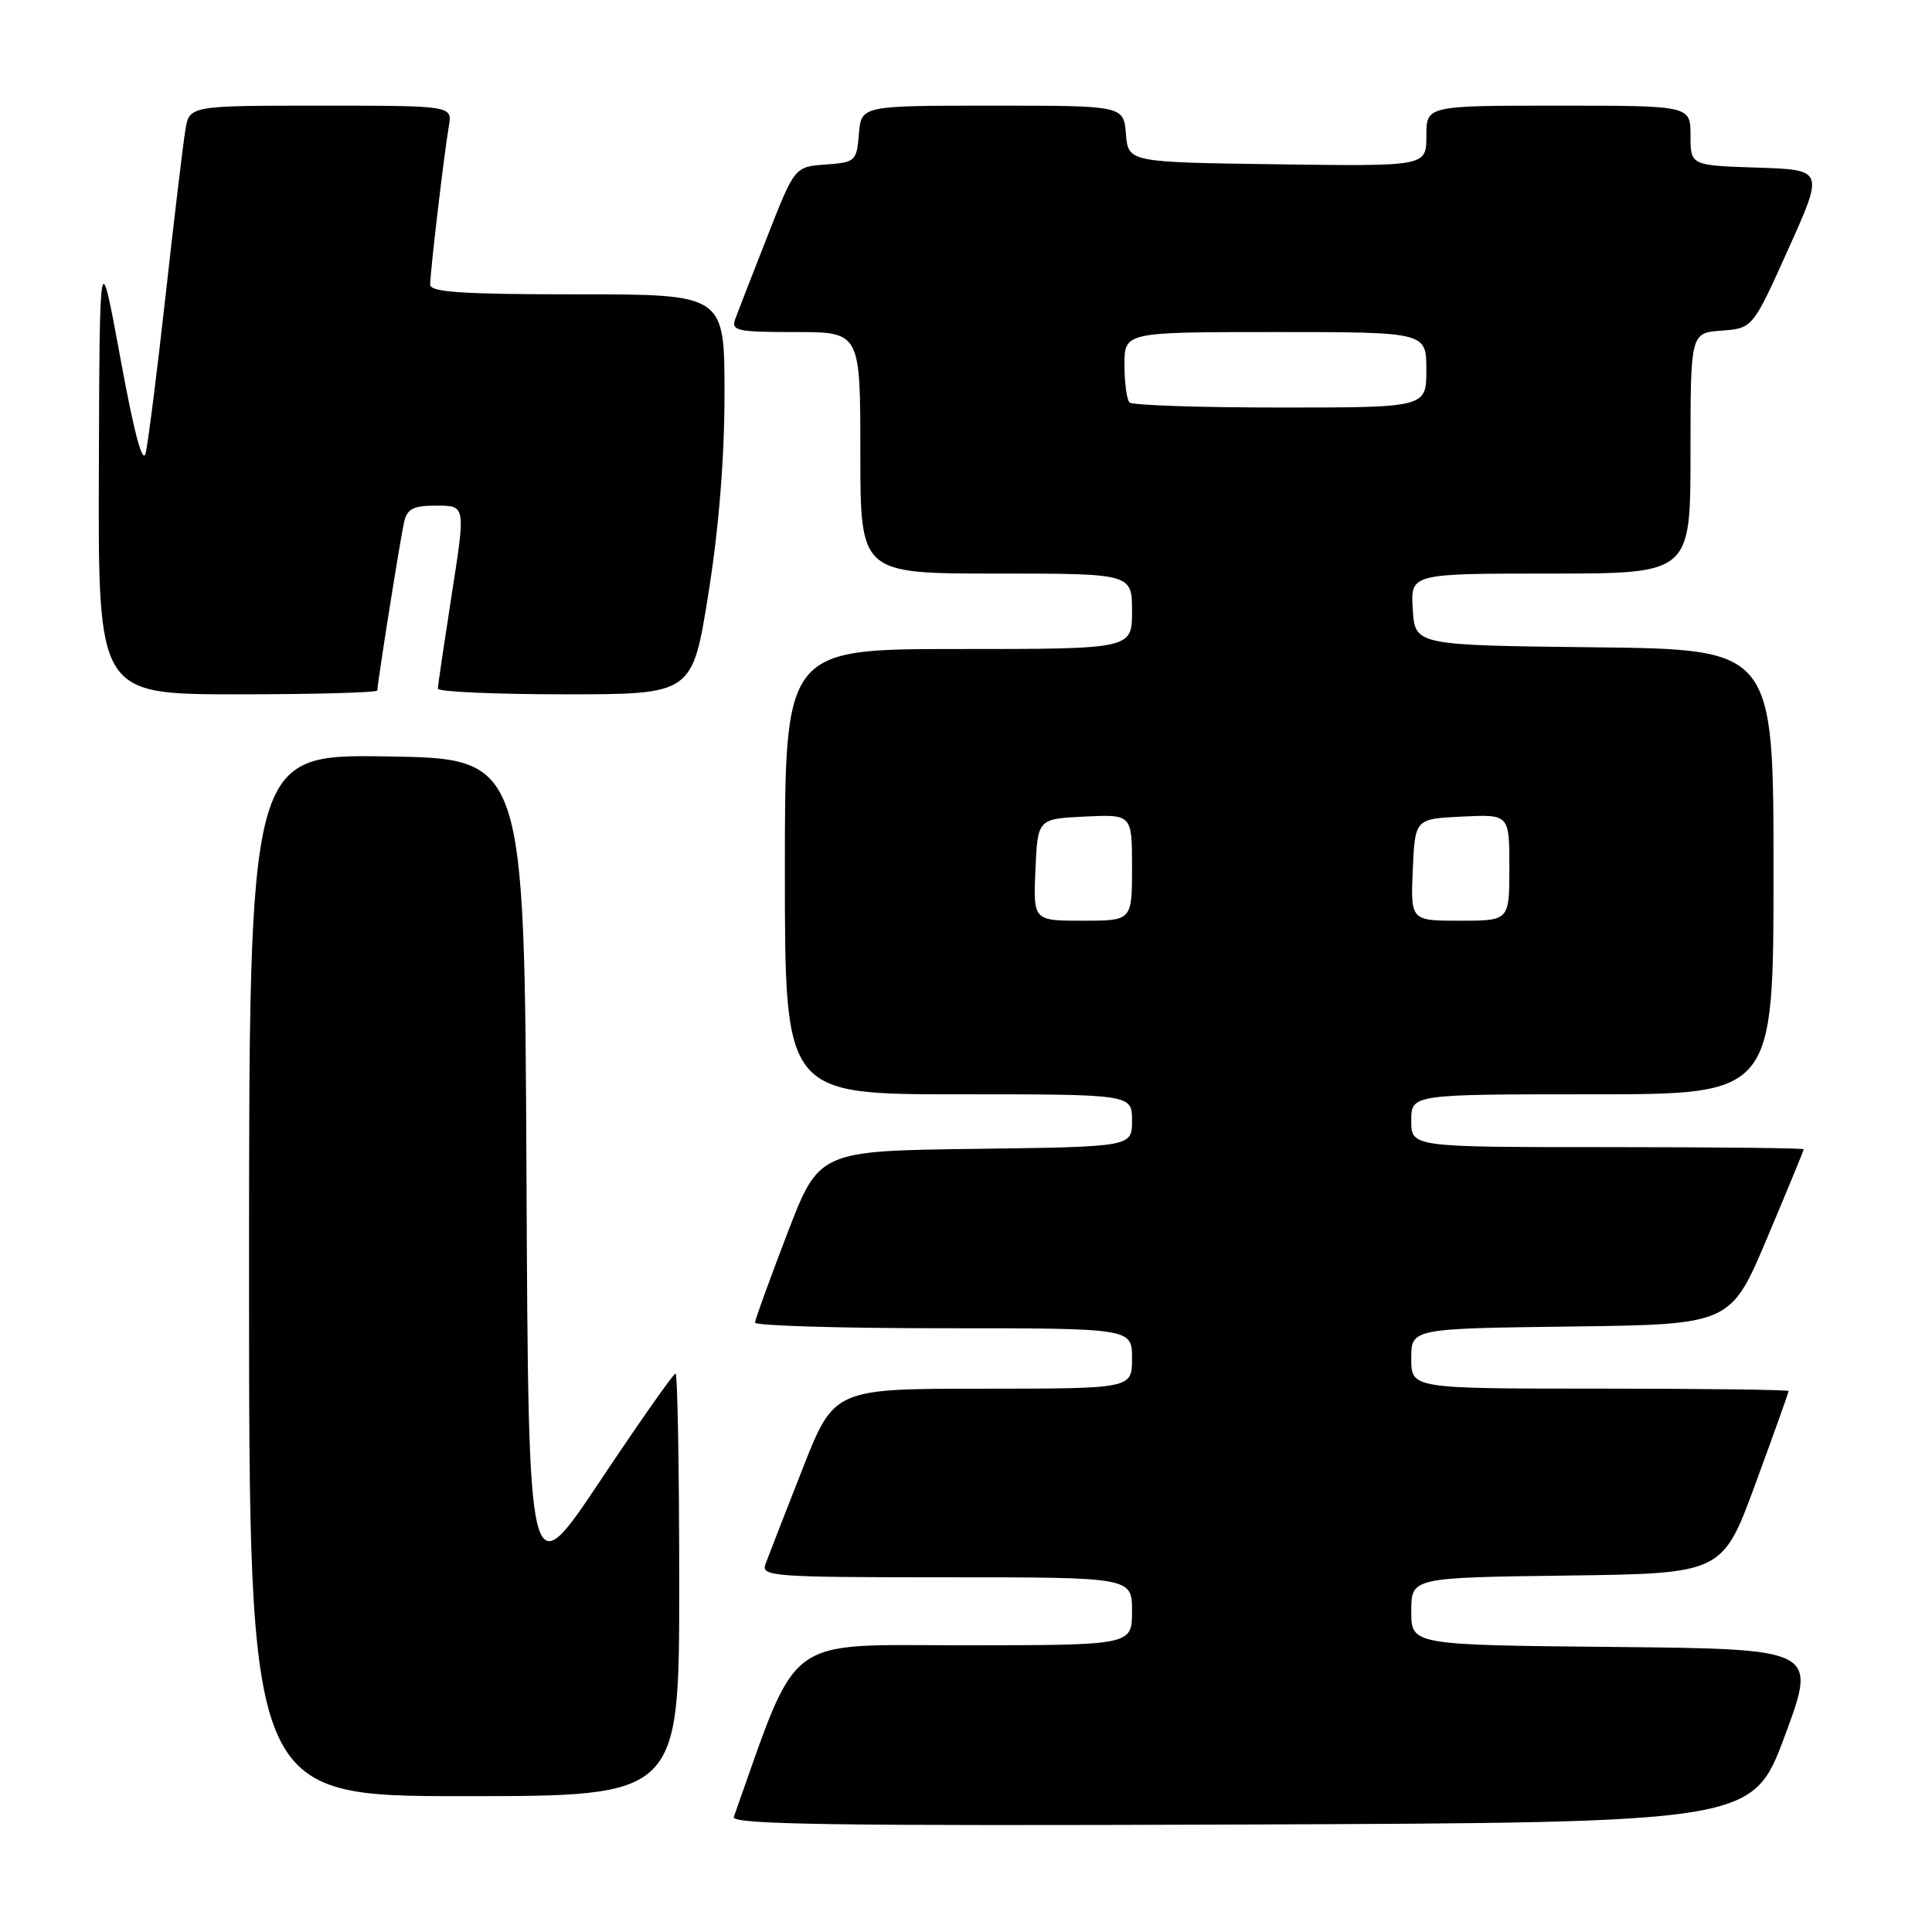 <?xml version="1.0" encoding="UTF-8" standalone="no"?>
<!DOCTYPE svg PUBLIC "-//W3C//DTD SVG 1.1//EN" "http://www.w3.org/Graphics/SVG/1.1/DTD/svg11.dtd" >
<svg xmlns="http://www.w3.org/2000/svg" xmlns:xlink="http://www.w3.org/1999/xlink" version="1.1" viewBox="0 0 256 256">
 <g >
 <path fill="currentColor"
d=" M 236.50 230.00 C 240.77 218.50 240.77 218.50 213.89 218.23 C 187.00 217.97 187.00 217.97 187.00 213.50 C 187.00 209.04 187.00 209.04 207.62 208.77 C 228.24 208.50 228.24 208.50 232.62 196.57 C 235.03 190.01 237.00 184.50 237.00 184.32 C 237.00 184.15 225.75 184.00 212.00 184.00 C 187.00 184.00 187.00 184.00 187.00 180.02 C 187.00 176.04 187.00 176.04 208.16 175.77 C 229.32 175.50 229.32 175.50 234.16 164.03 C 236.82 157.72 239.00 152.44 239.00 152.28 C 239.00 152.13 227.30 152.00 213.00 152.00 C 187.00 152.00 187.00 152.00 187.00 148.50 C 187.00 145.00 187.00 145.00 211.00 145.00 C 235.00 145.00 235.00 145.00 235.00 115.52 C 235.00 86.04 235.00 86.04 211.25 85.77 C 187.50 85.50 187.50 85.50 187.20 80.75 C 186.89 76.00 186.89 76.00 205.45 76.00 C 224.00 76.00 224.00 76.00 224.00 60.06 C 224.00 44.11 224.00 44.11 228.12 43.81 C 232.24 43.50 232.24 43.50 236.96 33.00 C 241.69 22.50 241.69 22.50 232.84 22.21 C 224.00 21.92 224.00 21.92 224.00 17.96 C 224.00 14.00 224.00 14.00 206.50 14.00 C 189.00 14.00 189.00 14.00 189.00 18.02 C 189.00 22.04 189.00 22.04 169.25 21.77 C 149.50 21.50 149.50 21.50 149.19 17.75 C 148.88 14.00 148.88 14.00 131.50 14.00 C 114.12 14.00 114.12 14.00 113.81 17.75 C 113.51 21.37 113.35 21.51 109.40 21.80 C 105.30 22.10 105.30 22.10 101.69 31.30 C 99.70 36.36 97.78 41.29 97.43 42.25 C 96.85 43.83 97.62 44.00 105.39 44.00 C 114.00 44.00 114.00 44.00 114.00 60.00 C 114.00 76.00 114.00 76.00 132.00 76.00 C 150.00 76.00 150.00 76.00 150.00 81.00 C 150.00 86.00 150.00 86.00 127.00 86.00 C 104.00 86.00 104.00 86.00 104.00 115.50 C 104.00 145.00 104.00 145.00 127.00 145.00 C 150.00 145.00 150.00 145.00 150.00 148.48 C 150.00 151.96 150.00 151.96 129.26 152.23 C 108.52 152.50 108.52 152.50 104.30 163.50 C 101.98 169.55 100.06 174.84 100.04 175.25 C 100.02 175.66 111.25 176.00 125.00 176.00 C 150.00 176.00 150.00 176.00 150.00 180.00 C 150.00 184.00 150.00 184.00 130.25 184.01 C 110.50 184.01 110.50 184.01 106.29 194.76 C 103.97 200.67 101.78 206.29 101.43 207.25 C 100.83 208.89 102.38 209.00 125.39 209.00 C 150.00 209.00 150.00 209.00 150.00 213.50 C 150.00 218.00 150.00 218.00 127.75 218.01 C 103.55 218.01 105.96 216.21 97.23 240.76 C 96.87 241.76 110.47 241.96 164.50 241.76 C 232.23 241.50 232.23 241.50 236.50 230.00 Z  M 90.00 210.00 C 90.00 194.60 89.78 182.00 89.51 182.00 C 89.24 182.00 84.74 188.40 79.52 196.23 C 70.02 210.46 70.02 210.46 69.76 155.48 C 69.50 100.50 69.50 100.50 51.25 100.23 C 33.00 99.95 33.00 99.95 33.00 168.98 C 33.00 238.00 33.00 238.00 61.50 238.00 C 90.00 238.00 90.00 238.00 90.00 210.00 Z  M 50.00 91.49 C 50.00 90.54 53.02 71.52 53.53 69.25 C 53.95 67.40 54.71 67.00 57.87 67.00 C 61.70 67.00 61.70 67.00 59.86 78.75 C 58.86 85.21 58.02 90.84 58.02 91.25 C 58.01 91.66 65.59 92.00 74.87 92.00 C 91.74 92.00 91.74 92.00 93.87 78.64 C 95.26 69.93 96.00 60.69 96.00 52.14 C 96.00 39.00 96.00 39.00 76.50 39.00 C 61.35 39.00 57.00 38.72 57.00 37.72 C 57.00 36.03 58.86 20.25 59.47 16.75 C 59.95 14.00 59.95 14.00 42.52 14.00 C 25.09 14.00 25.09 14.00 24.56 17.25 C 24.26 19.04 23.09 28.82 21.96 39.00 C 20.83 49.17 19.63 58.62 19.31 60.00 C 18.91 61.66 17.79 57.49 15.96 47.50 C 13.20 32.50 13.20 32.50 13.10 62.25 C 13.00 92.00 13.00 92.00 31.50 92.00 C 41.67 92.00 50.00 91.77 50.00 91.49 Z  M 137.20 115.25 C 137.50 108.50 137.50 108.50 143.75 108.20 C 150.00 107.90 150.00 107.90 150.00 114.95 C 150.00 122.00 150.00 122.00 143.45 122.00 C 136.91 122.00 136.91 122.00 137.20 115.25 Z  M 187.20 115.25 C 187.50 108.50 187.50 108.50 193.75 108.20 C 200.00 107.90 200.00 107.90 200.00 114.95 C 200.00 122.00 200.00 122.00 193.45 122.00 C 186.91 122.00 186.91 122.00 187.20 115.25 Z  M 149.67 53.33 C 149.30 52.97 149.00 50.72 149.00 48.33 C 149.00 44.00 149.00 44.00 169.00 44.00 C 189.00 44.00 189.00 44.00 189.00 49.00 C 189.00 54.00 189.00 54.00 169.67 54.00 C 159.03 54.00 150.03 53.70 149.67 53.33 Z "/>
</g>
</svg>